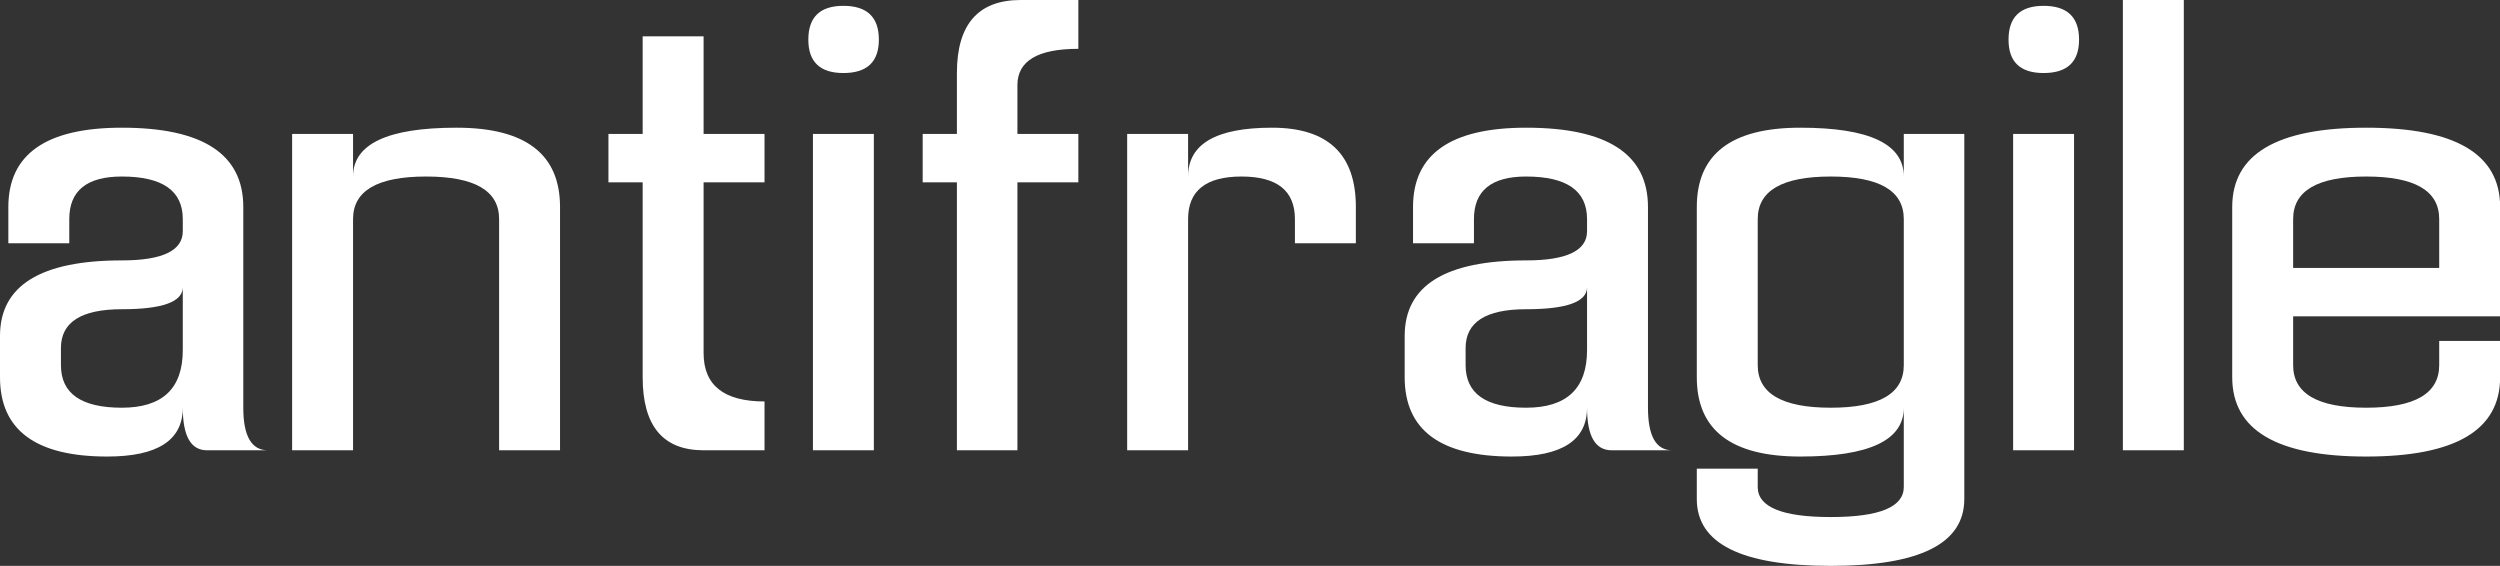 <svg data-v-423bf9ae="" xmlns="http://www.w3.org/2000/svg" viewBox="0 0 265.088 60" class="font"><rect x="0" y="0" width="265.088" height="60" fill="#333333" stroke="none"/><!----><!----><!----><g data-v-423bf9ae="" id="83d338c5-7155-461e-a3e1-af33bfbcd366" fill="white" transform="matrix(4.425,0,0,4.425,-0,1.283)"><path d="M4.38 9.48Q4.38 10.65 2.57 10.65L2.57 10.65Q0 10.65 0 8.75L0 8.75L0 7.76Q0 5.95 2.92 5.95L2.92 5.95Q4.38 5.95 4.38 5.25L4.38 5.25L4.38 4.96Q4.38 3.94 2.92 3.94L2.92 3.94Q1.66 3.94 1.66 4.96L1.66 4.96L1.66 5.54L0.20 5.54L0.20 4.67Q0.20 2.77 2.92 2.77L2.92 2.77Q5.83 2.77 5.83 4.67L5.83 4.67L5.83 9.48Q5.83 10.50 6.42 10.50L6.42 10.50L4.96 10.50Q4.38 10.50 4.38 9.48L4.38 9.48ZM4.38 6.59Q4.38 7.12 2.92 7.12L2.92 7.12Q1.46 7.12 1.46 8.05L1.46 8.05L1.46 8.46Q1.46 9.48 2.92 9.48L2.92 9.48Q4.38 9.48 4.38 8.10L4.38 8.10L4.38 6.59ZM7 2.92L7 10.50L8.46 10.50L8.46 4.96Q8.46 3.94 10.21 3.94L10.21 3.94Q11.96 3.94 11.96 4.96L11.96 4.96L11.96 10.50L13.42 10.50L13.42 4.67Q13.42 2.77 10.94 2.77Q8.46 2.77 8.46 3.94L8.46 3.94L8.46 2.92L7 2.92ZM15.40 0.58L16.86 0.58L16.86 2.92L18.32 2.92L18.32 4.08L16.86 4.08L16.86 8.17Q16.86 9.33 18.32 9.33L18.32 9.33L18.32 10.50L16.86 10.50Q15.40 10.50 15.40 8.75L15.40 8.75L15.40 4.08L14.58 4.08L14.58 2.92L15.40 2.92L15.40 0.58ZM20.94 2.92L19.48 2.92L19.48 10.50L20.94 10.50L20.94 2.92ZM21.06 0.66Q21.06-0.15 20.21-0.15Q19.37-0.15 19.37 0.66Q19.37 1.46 20.21 1.46Q21.06 1.46 21.06 0.66ZM22.93 10.50L24.38 10.50L24.38 4.08L25.84 4.08L25.84 2.92L24.38 2.92L24.38 1.75Q24.38 0.88 25.84 0.88L25.84 0.88L25.84-0.29L24.46-0.29Q22.93-0.29 22.93 1.46L22.93 1.46L22.93 2.92L22.11 2.92L22.11 4.08L22.93 4.08L22.93 10.50ZM27.01 2.92L27.01 10.50L28.47 10.50L28.47 4.96Q28.47 3.94 29.75 3.94Q31.03 3.94 31.03 4.96L31.03 4.96L31.03 5.54L32.49 5.54L32.49 4.67Q32.49 2.77 30.48 2.77Q28.47 2.77 28.47 3.94L28.47 3.94L28.47 2.92L27.01 2.92ZM38.03 9.48Q38.03 10.65 36.23 10.65L36.23 10.65Q33.66 10.65 33.66 8.75L33.66 8.75L33.66 7.76Q33.66 5.95 36.57 5.95L36.57 5.95Q38.03 5.95 38.03 5.25L38.03 5.25L38.03 4.96Q38.03 3.94 36.57 3.94L36.57 3.94Q35.32 3.94 35.32 4.96L35.32 4.96L35.32 5.54L33.86 5.54L33.86 4.67Q33.86 2.77 36.57 2.77L36.57 2.77Q39.49 2.77 39.49 4.67L39.49 4.67L39.49 9.48Q39.49 10.50 40.07 10.50L40.07 10.50L38.62 10.50Q38.03 10.50 38.03 9.48L38.03 9.48ZM38.03 6.59Q38.03 7.12 36.57 7.12L36.57 7.12Q35.12 7.12 35.12 8.05L35.12 8.05L35.12 8.46Q35.12 9.48 36.57 9.48L36.57 9.48Q38.03 9.48 38.03 8.10L38.03 8.10L38.03 6.59ZM45.62 2.92L47.07 2.92L47.07 11.67Q47.07 13.27 43.87 13.27L43.87 13.27Q40.66 13.27 40.66 11.67L40.66 11.67L40.66 10.94L42.12 10.94L42.12 11.38Q42.12 12.10 43.87 12.10L43.87 12.10Q45.62 12.10 45.62 11.38L45.62 11.38L45.62 9.48Q45.62 10.65 43.14 10.65Q40.66 10.65 40.66 8.75L40.66 8.75L40.66 4.67Q40.66 2.77 43.14 2.77Q45.62 2.77 45.62 3.94L45.62 3.94L45.62 2.92ZM45.62 8.46L45.62 8.46L45.62 4.96Q45.62 3.94 43.87 3.94L43.87 3.94Q42.12 3.94 42.12 4.96L42.12 4.96L42.12 8.46Q42.12 9.48 43.87 9.48L43.87 9.48Q45.62 9.48 45.62 8.46ZM49.70 2.92L48.24 2.92L48.24 10.50L49.70 10.50L49.70 2.92ZM49.82 0.66Q49.82-0.15 48.97-0.15Q48.13-0.15 48.13 0.66Q48.13 1.46 48.97 1.46Q49.82 1.46 49.82 0.66ZM50.87 10.50L52.33 10.50L52.33-0.29L50.87-0.29L50.87 10.50ZM53.49 4.67L53.49 4.67L53.49 8.75Q53.49 10.65 56.70 10.65L56.70 10.65Q59.91 10.65 59.91 8.75L59.91 8.75L59.91 7.88L58.45 7.88L58.45 8.46Q58.45 9.48 56.70 9.48L56.70 9.48Q54.95 9.48 54.95 8.46L54.95 8.46L54.95 7.29L59.91 7.29L59.91 4.67Q59.91 2.77 56.70 2.77L56.70 2.77Q53.49 2.77 53.49 4.67ZM58.45 6.13L54.95 6.13L54.95 4.96Q54.95 3.94 56.70 3.94L56.70 3.94Q58.45 3.94 58.45 4.96L58.45 4.96L58.45 6.13Z"></path></g><!----><!----></svg>